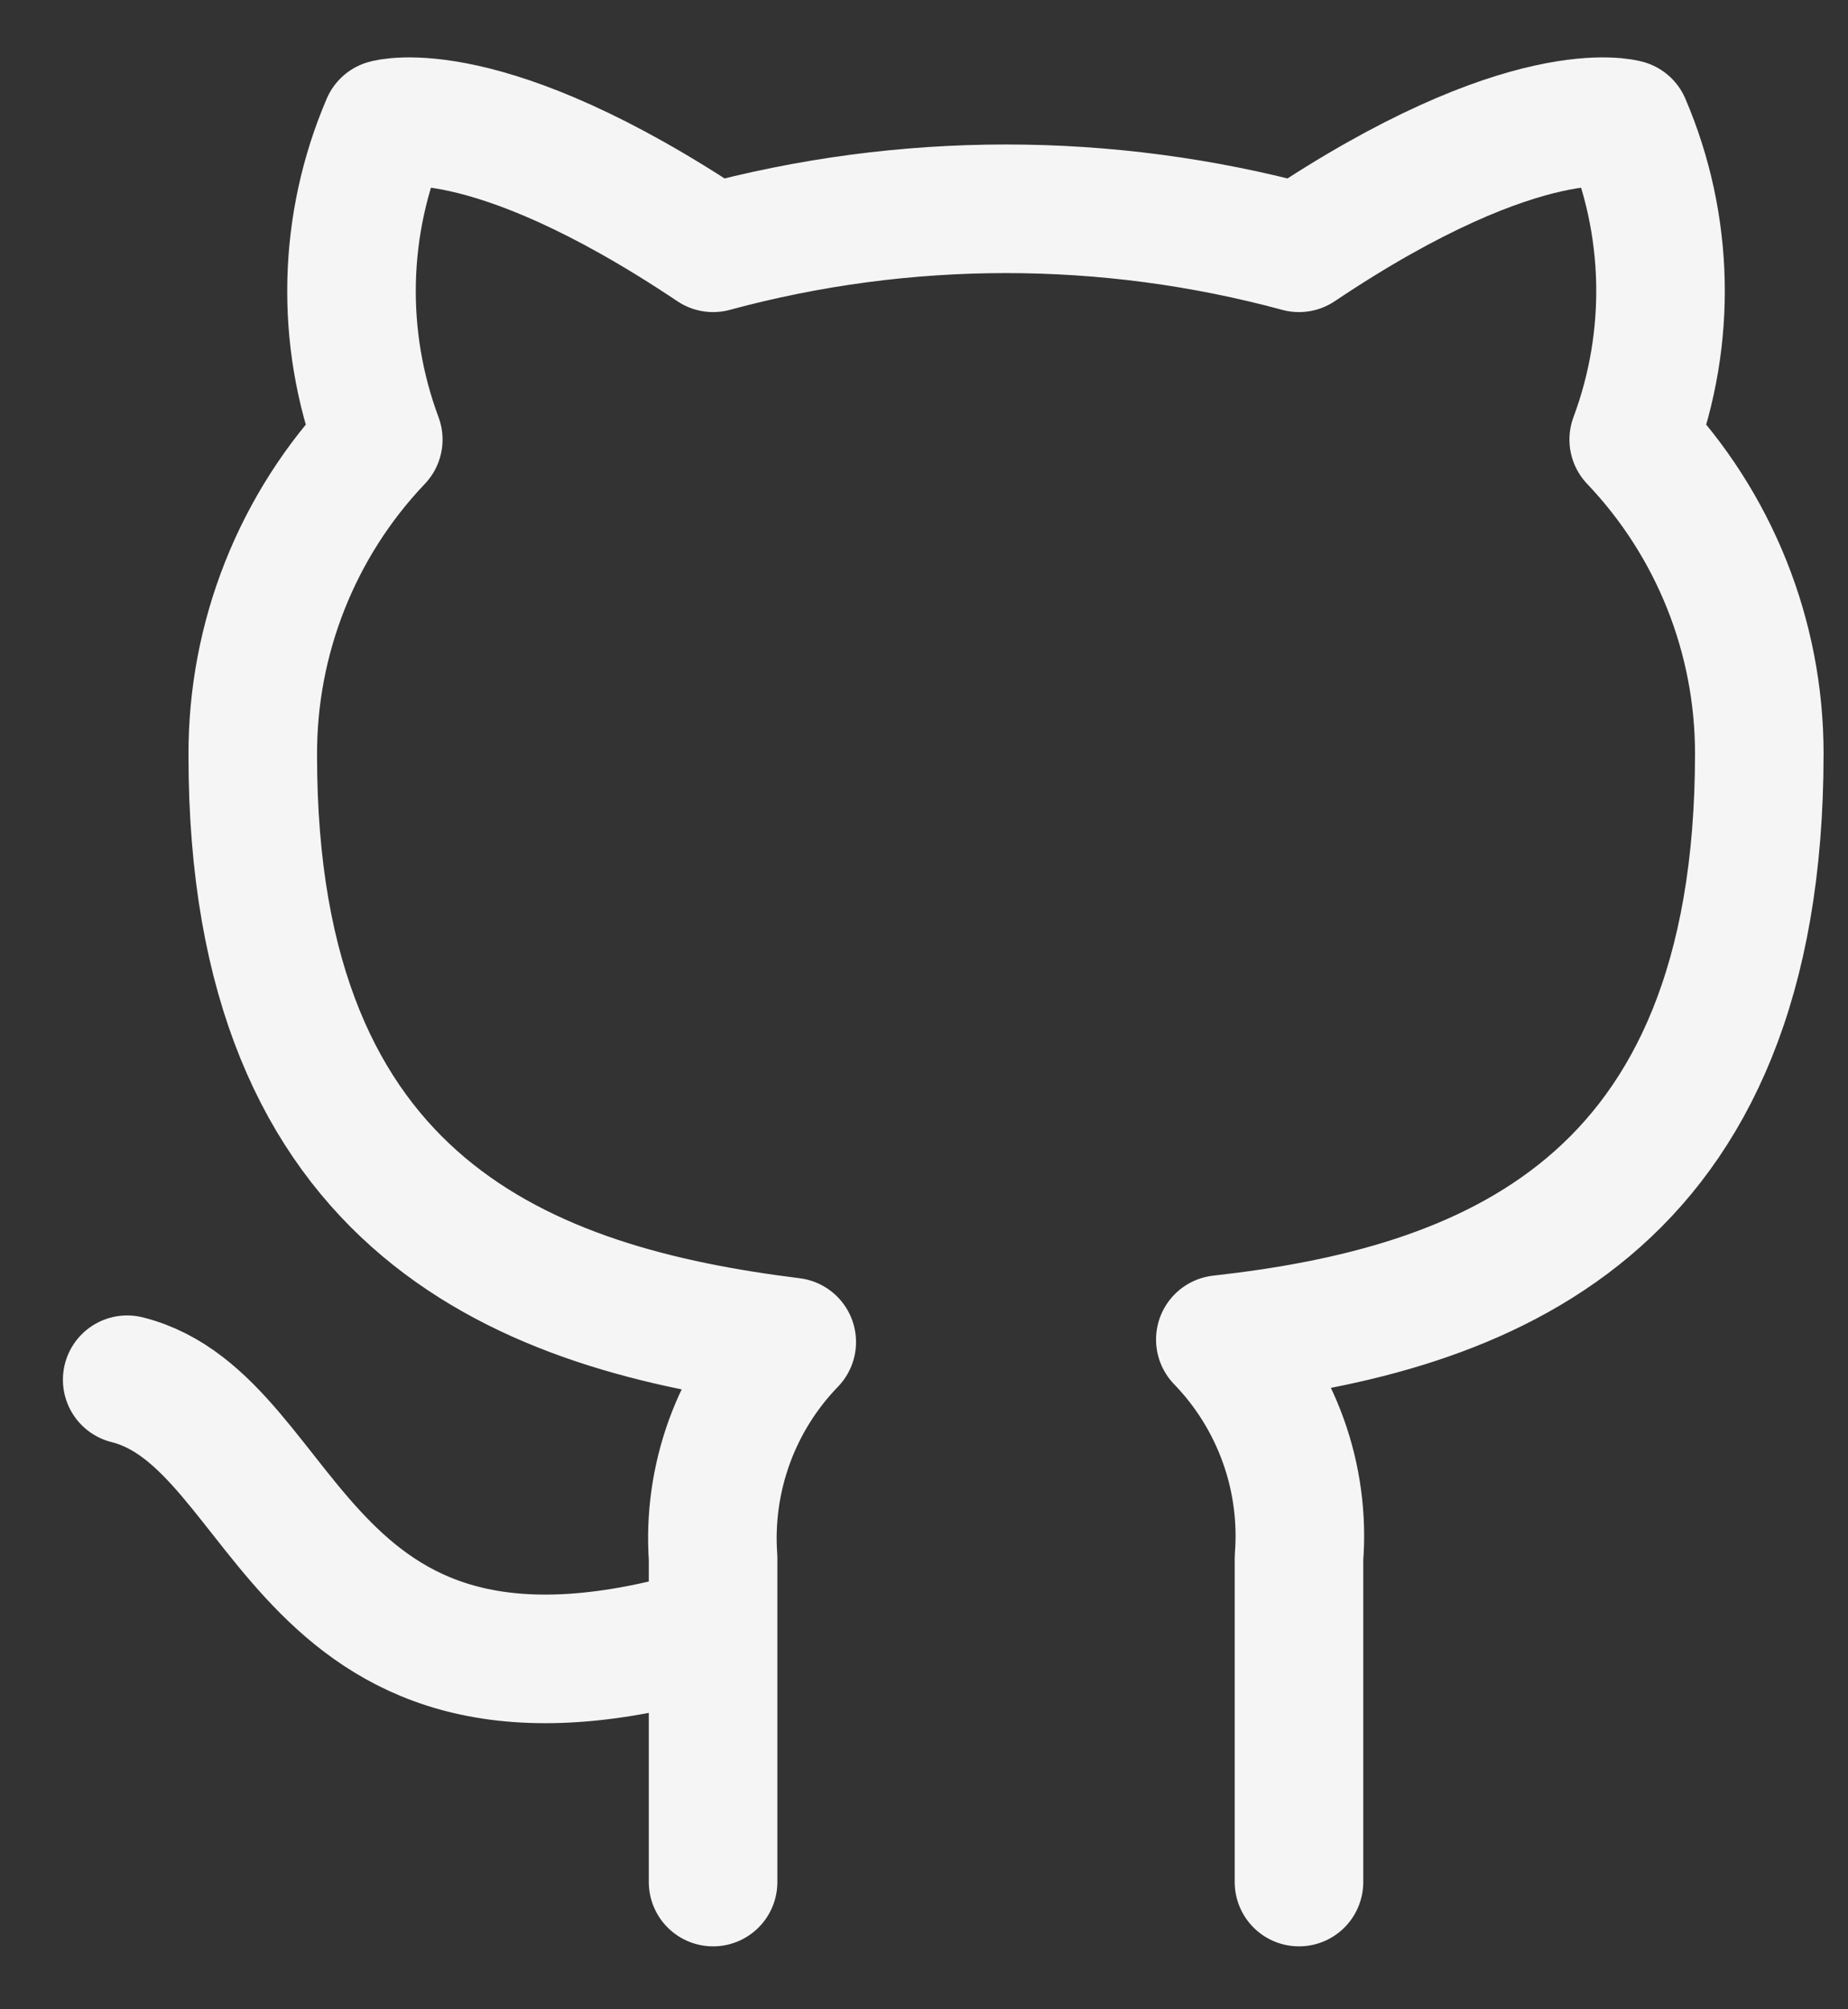 <svg width="23" height="25" viewBox="0 0 23 25" fill="none" xmlns="http://www.w3.org/2000/svg">
<rect x="0" y="0" width="23" height="25" fill="#333333" stroke="none"/>
<path d="M8.875 20.292C3.667 21.854 3.667 17.688 1.583 17.167M16.167 23.417V19.385C16.206 18.889 16.139 18.389 15.97 17.921C15.801 17.452 15.534 17.024 15.188 16.667C18.458 16.302 21.896 15.062 21.896 9.375C21.896 7.921 21.336 6.522 20.333 5.469C20.808 4.196 20.775 2.79 20.24 1.542C20.24 1.542 19.01 1.177 16.167 3.083C13.779 2.436 11.262 2.436 8.875 3.083C6.031 1.177 4.802 1.542 4.802 1.542C4.267 2.79 4.233 4.196 4.708 5.469C3.698 6.53 3.138 7.941 3.146 9.406C3.146 15.052 6.583 16.292 9.854 16.698C9.511 17.052 9.247 17.474 9.078 17.937C8.91 18.401 8.84 18.894 8.875 19.385V23.417" stroke="#F5F5F5" stroke-width="1.6" stroke-linecap="round" stroke-linejoin="round"/>
</svg>
